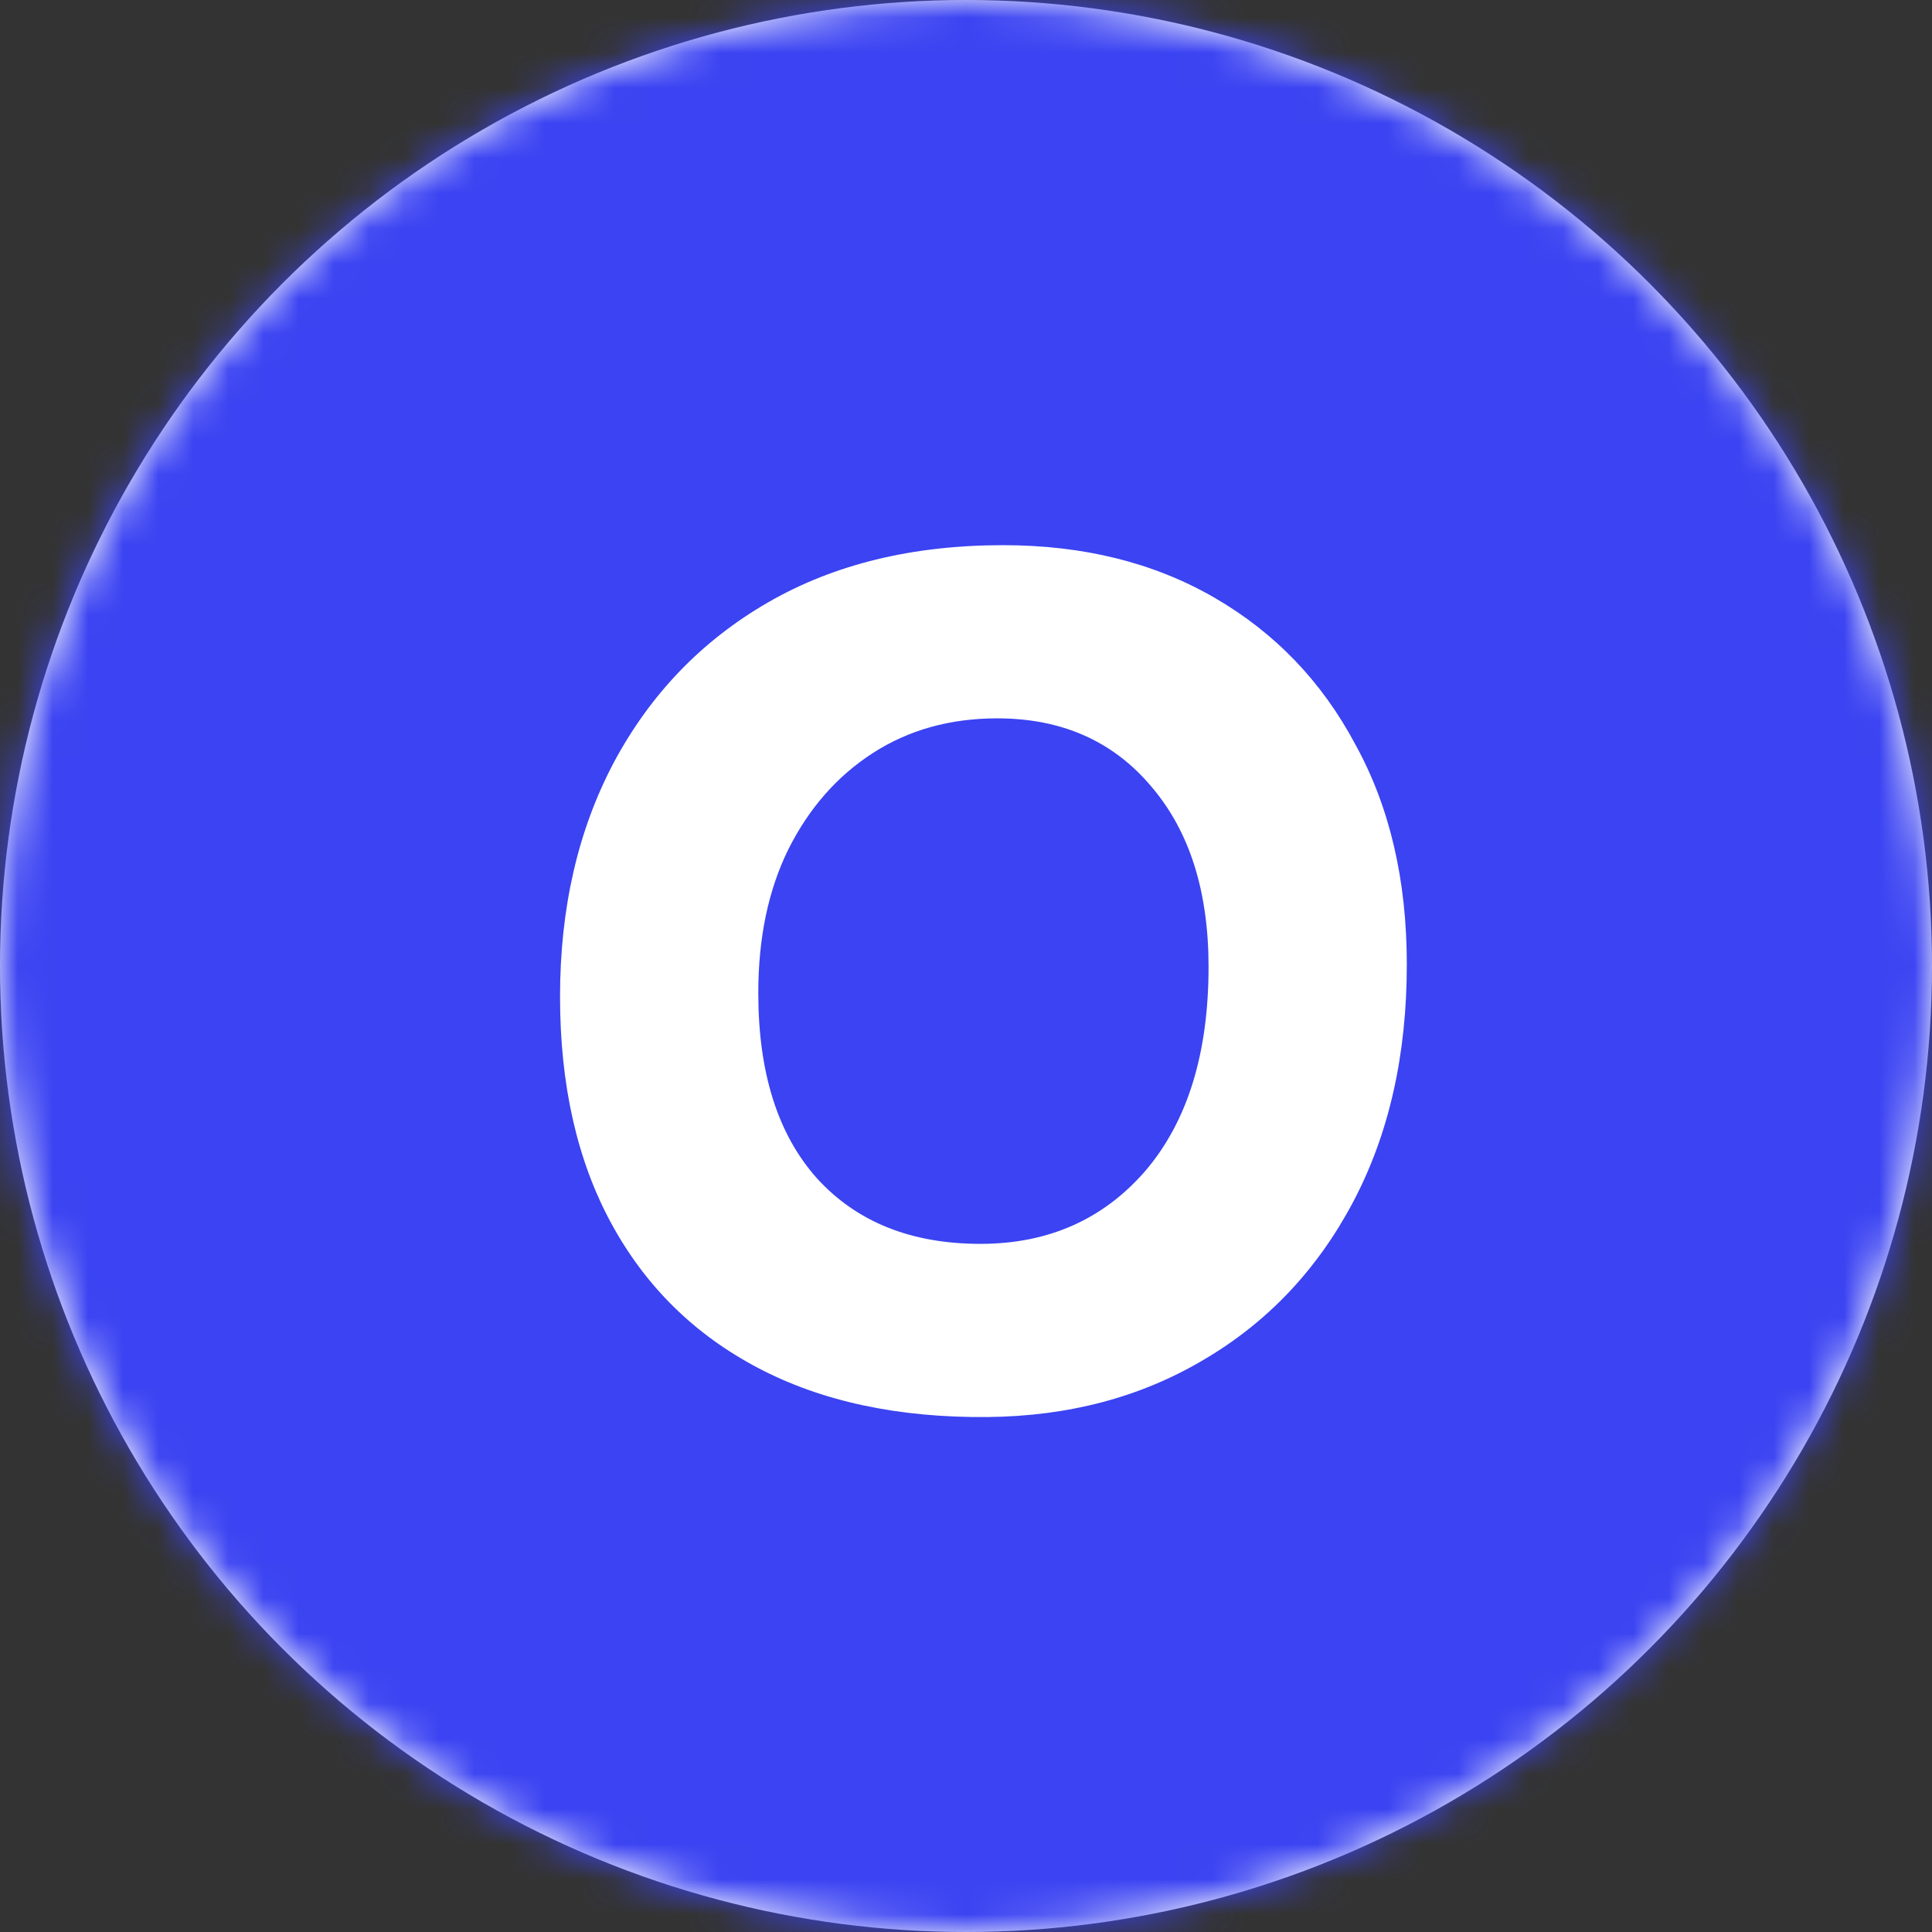 <svg width="55" height="55" viewBox="0 0 55 55" fill="none" xmlns="http://www.w3.org/2000/svg">
<rect x="0" y="0" width="55" height="55" fill="#333333" stroke="none"/>
<circle cx="27.5" cy="27.5" r="27.5" fill="white"/>
<mask id="mask0" mask-type="alpha" maskUnits="userSpaceOnUse" x="0" y="0" width="55" height="55">
<circle cx="27.5" cy="27.5" r="27.5" fill="white"/>
</mask>
<g mask="url(#mask0)">
<rect width="55" height="55" fill="#3B43F2"/>
</g>
<path d="M28.115 40.34C25.576 40.363 23.4 39.898 21.587 38.946C19.773 37.994 18.379 36.623 17.405 34.832C16.43 33.041 15.943 30.888 15.943 28.372C15.943 25.856 16.453 23.635 17.473 21.708C18.515 19.759 19.977 18.24 21.859 17.152C23.74 16.064 25.973 15.52 28.557 15.52C30.846 15.52 32.852 16.019 34.575 17.016C36.297 18.013 37.635 19.407 38.587 21.198C39.561 22.966 40.049 25.051 40.049 27.454C40.049 30.038 39.539 32.293 38.519 34.22C37.499 36.147 36.082 37.643 34.269 38.708C32.478 39.773 30.427 40.317 28.115 40.34ZM27.911 35.41C29.837 35.41 31.401 34.719 32.603 33.336C33.804 31.931 34.405 29.993 34.405 27.522C34.405 25.369 33.861 23.657 32.773 22.388C31.685 21.096 30.223 20.45 28.387 20.45C27.049 20.45 25.871 20.779 24.851 21.436C23.831 22.093 23.026 23.011 22.437 24.19C21.87 25.346 21.587 26.706 21.587 28.27C21.587 30.537 22.142 32.293 23.253 33.54C24.386 34.787 25.939 35.41 27.911 35.41Z" fill="white"/>
</svg>
